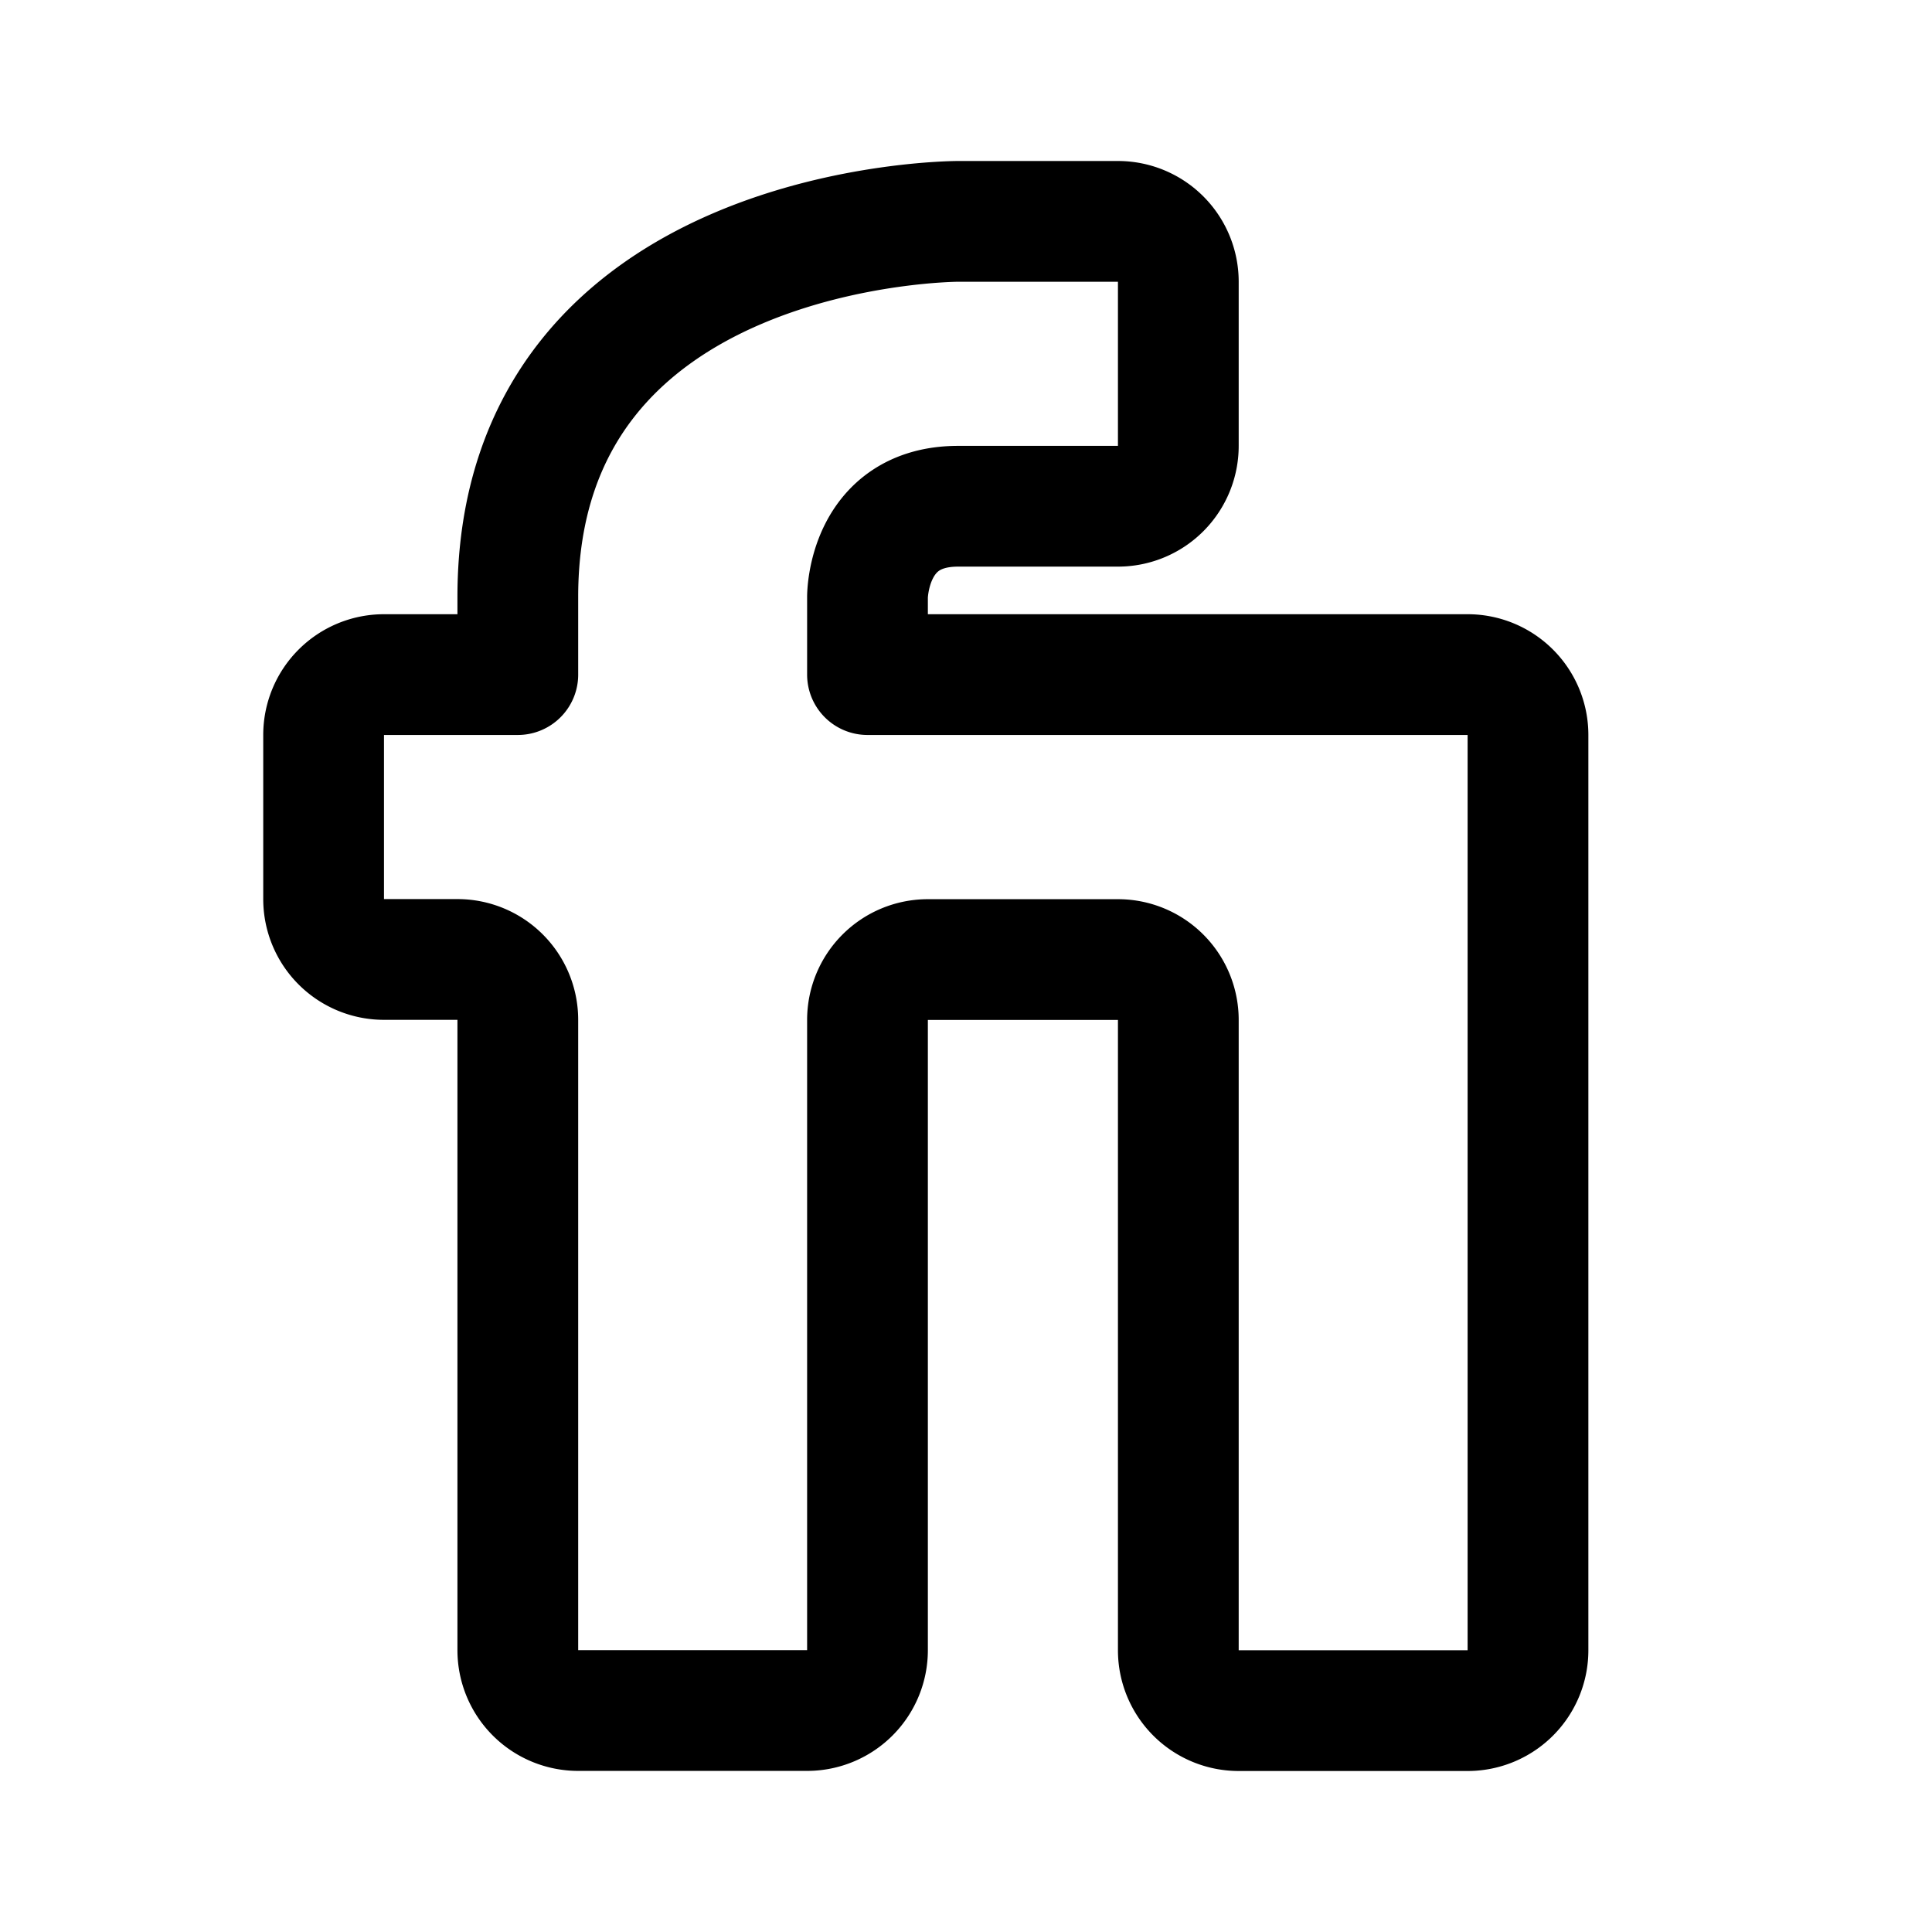 <svg width="192" height="192" viewBox="0 0 192 192" fill="none" xmlns="http://www.w3.org/2000/svg"><path d="M117.1 164a6 6 0 0 0 6 6h22.75a6 6 0 0 0 6-6V73.04a6 6 0 0 0-6-6H86.21v-7.72s0-9.01 9.01-9.01h15.88a6 6 0 0 0 6-6V28a6 6 0 0 0-6-6H95.22s-43.76 0-43.76 37.32v7.72h-13.3a6 6 0 0 0-6 6v16.31a6 6 0 0 0 6 6h7.3a6 6 0 0 1 6 6v62.64a6 6 0 0 0 6 6h22.75a6 6 0 0 0 6-6v-62.63a6 6 0 0 1 6-6h18.89a6 6 0 0 1 6 6V164Z" stroke="#000" stroke-width="12" stroke-linejoin="round"/></svg>